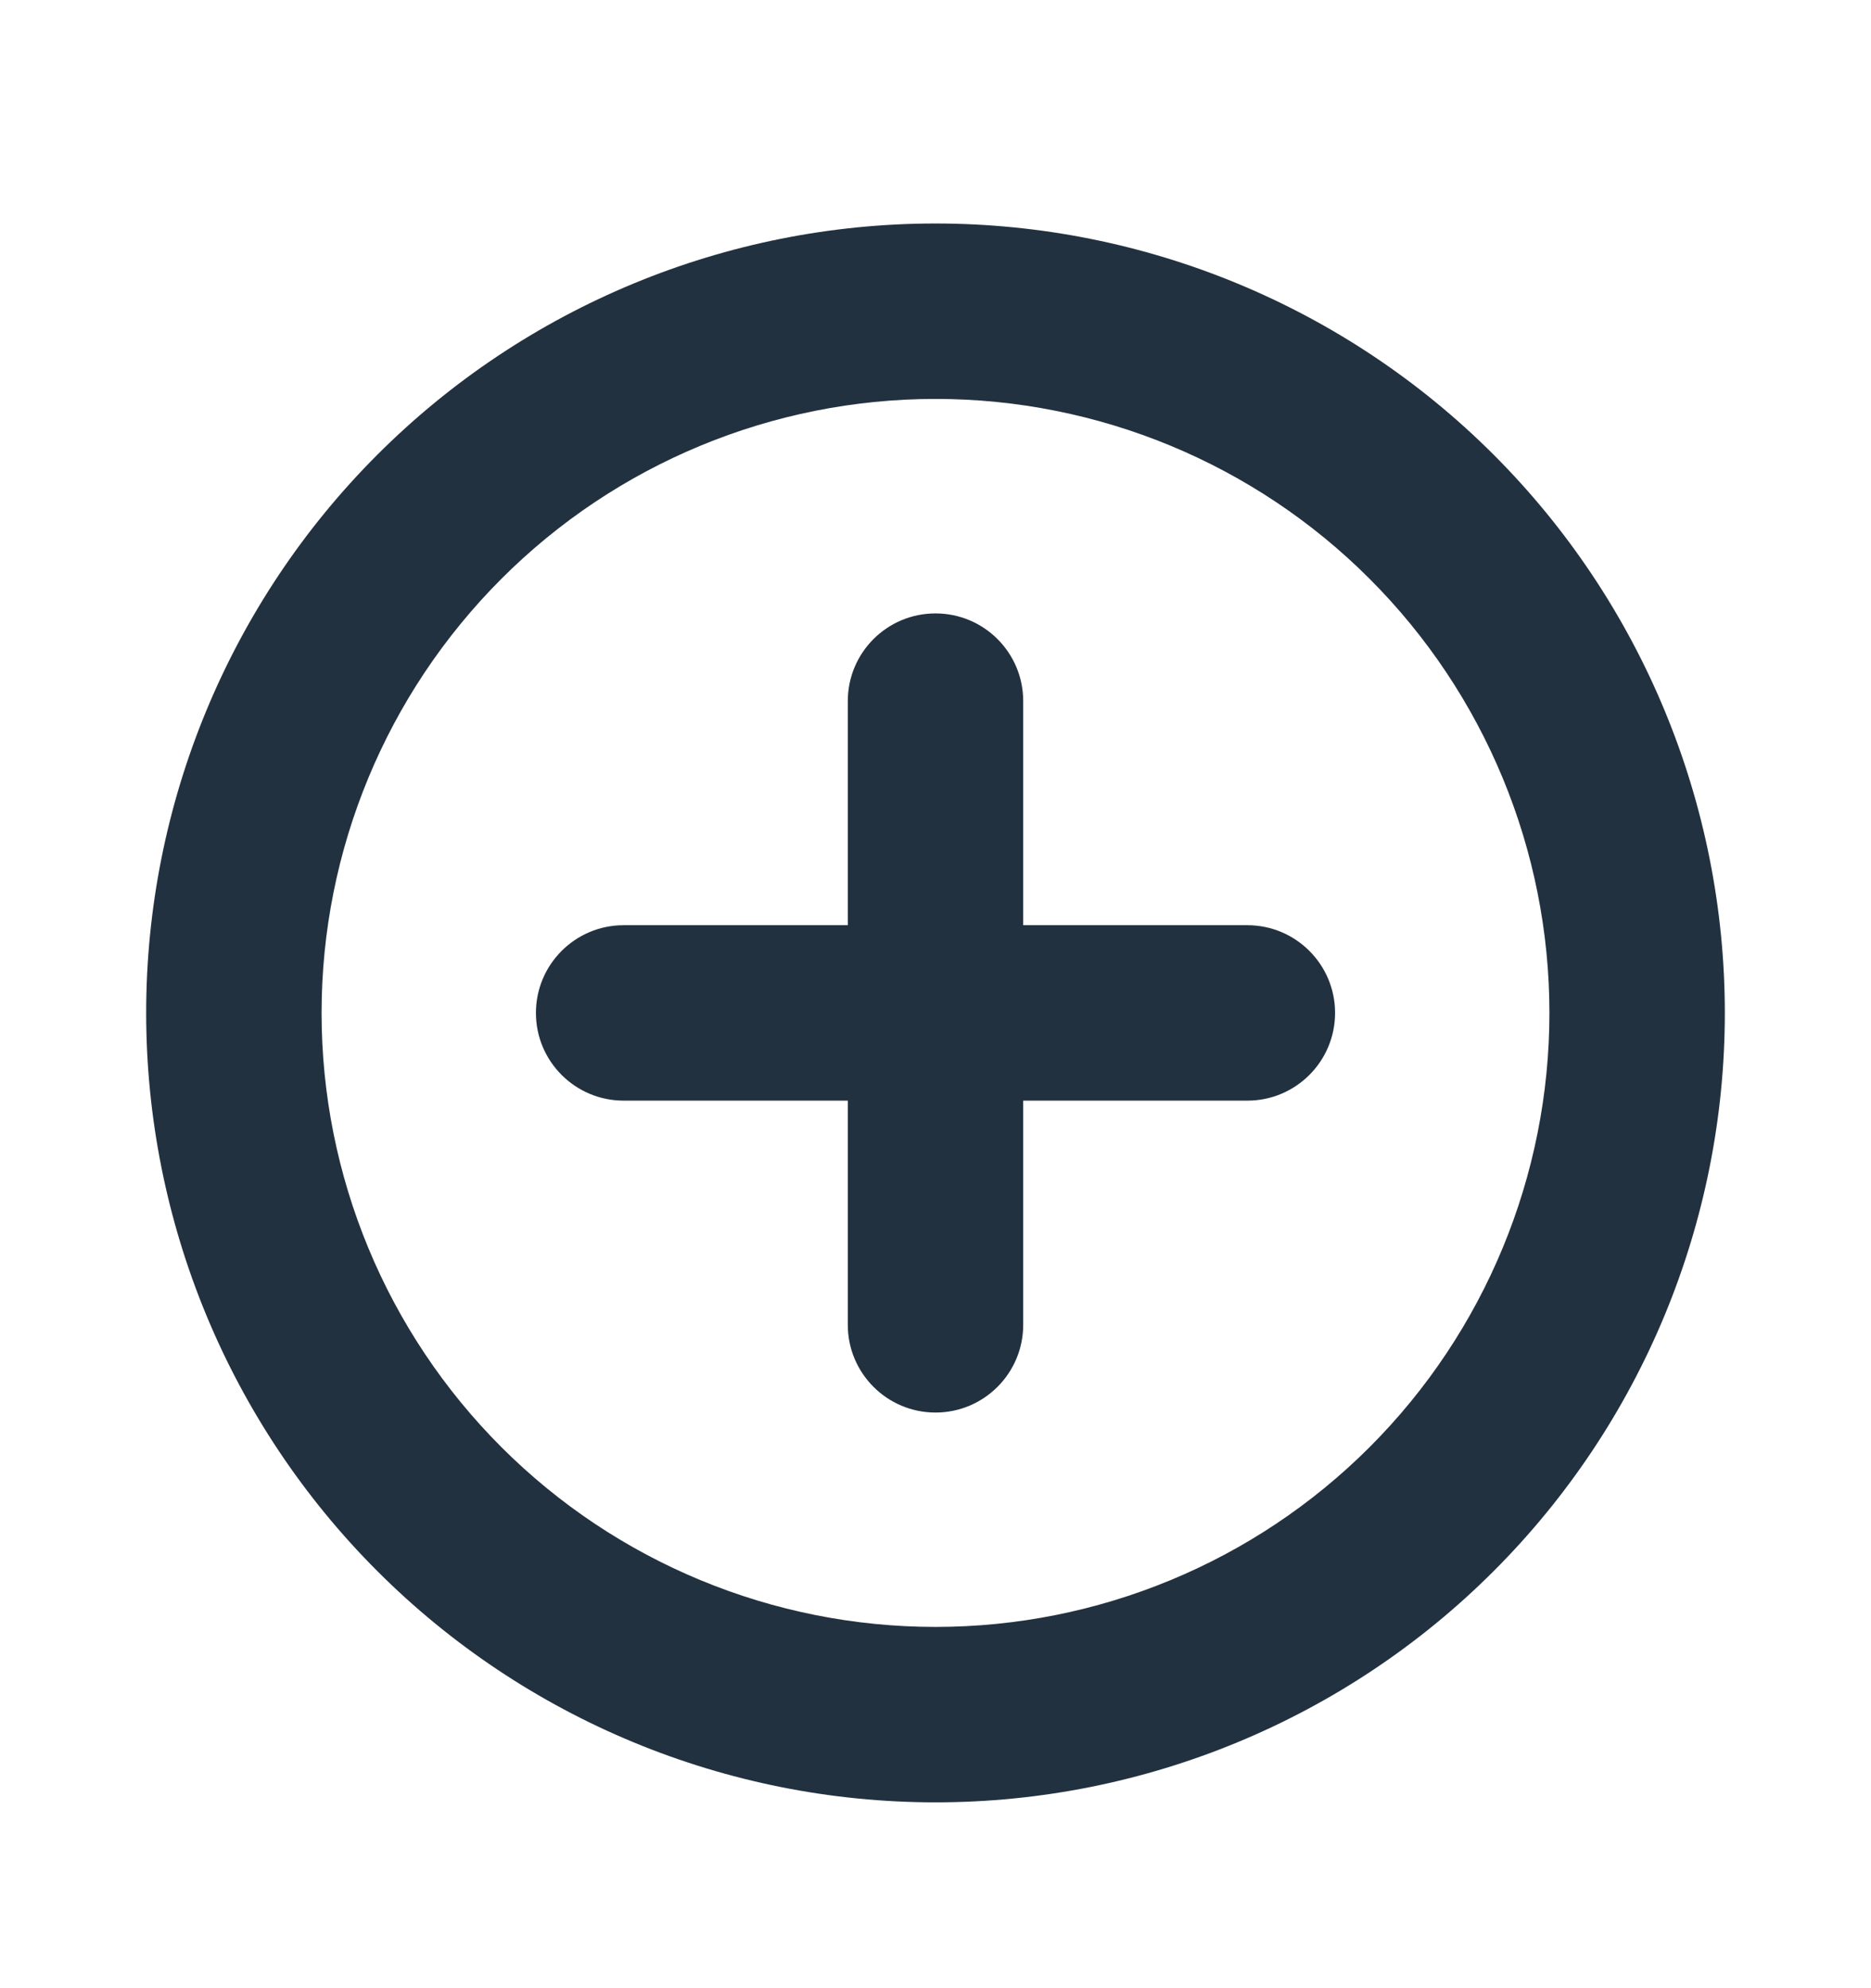 <svg width="16" height="17" viewBox="0 0 16 17" fill="none" xmlns="http://www.w3.org/2000/svg">
<path fill-rule="evenodd" clip-rule="evenodd" d="M8 5.245C8.414 5.245 8.75 5.58 8.75 5.995V11.328C8.75 11.742 8.414 12.078 8 12.078C7.586 12.078 7.25 11.742 7.25 11.328V5.995C7.25 5.58 7.586 5.245 8 5.245Z" fill="#22313F"/>
<path fill-rule="evenodd" clip-rule="evenodd" d="M4.583 8.661C4.583 8.247 4.919 7.911 5.333 7.911H10.667C11.081 7.911 11.417 8.247 11.417 8.661C11.417 9.075 11.081 9.411 10.667 9.411H5.333C4.919 9.411 4.583 9.075 4.583 8.661Z" fill="#22313F"/>
<path fill-rule="evenodd" clip-rule="evenodd" d="M8 3.411C6.608 3.411 5.272 3.964 4.288 4.949C3.303 5.934 2.75 7.269 2.75 8.661C2.75 10.054 3.303 11.389 4.288 12.374C5.272 13.358 6.608 13.911 8 13.911C9.392 13.911 10.728 13.358 11.712 12.374C12.697 11.389 13.25 10.054 13.25 8.661C13.25 7.269 12.697 5.934 11.712 4.949C10.728 3.964 9.392 3.411 8 3.411ZM3.227 3.888C4.493 2.622 6.21 1.911 8 1.911C9.79 1.911 11.507 2.622 12.773 3.888C14.039 5.154 14.75 6.871 14.75 8.661C14.75 10.451 14.039 12.168 12.773 13.434C11.507 14.7 9.79 15.411 8 15.411C6.21 15.411 4.493 14.7 3.227 13.434C1.961 12.168 1.25 10.451 1.25 8.661C1.25 6.871 1.961 5.154 3.227 3.888Z" fill="#22313F"/>
</svg>
